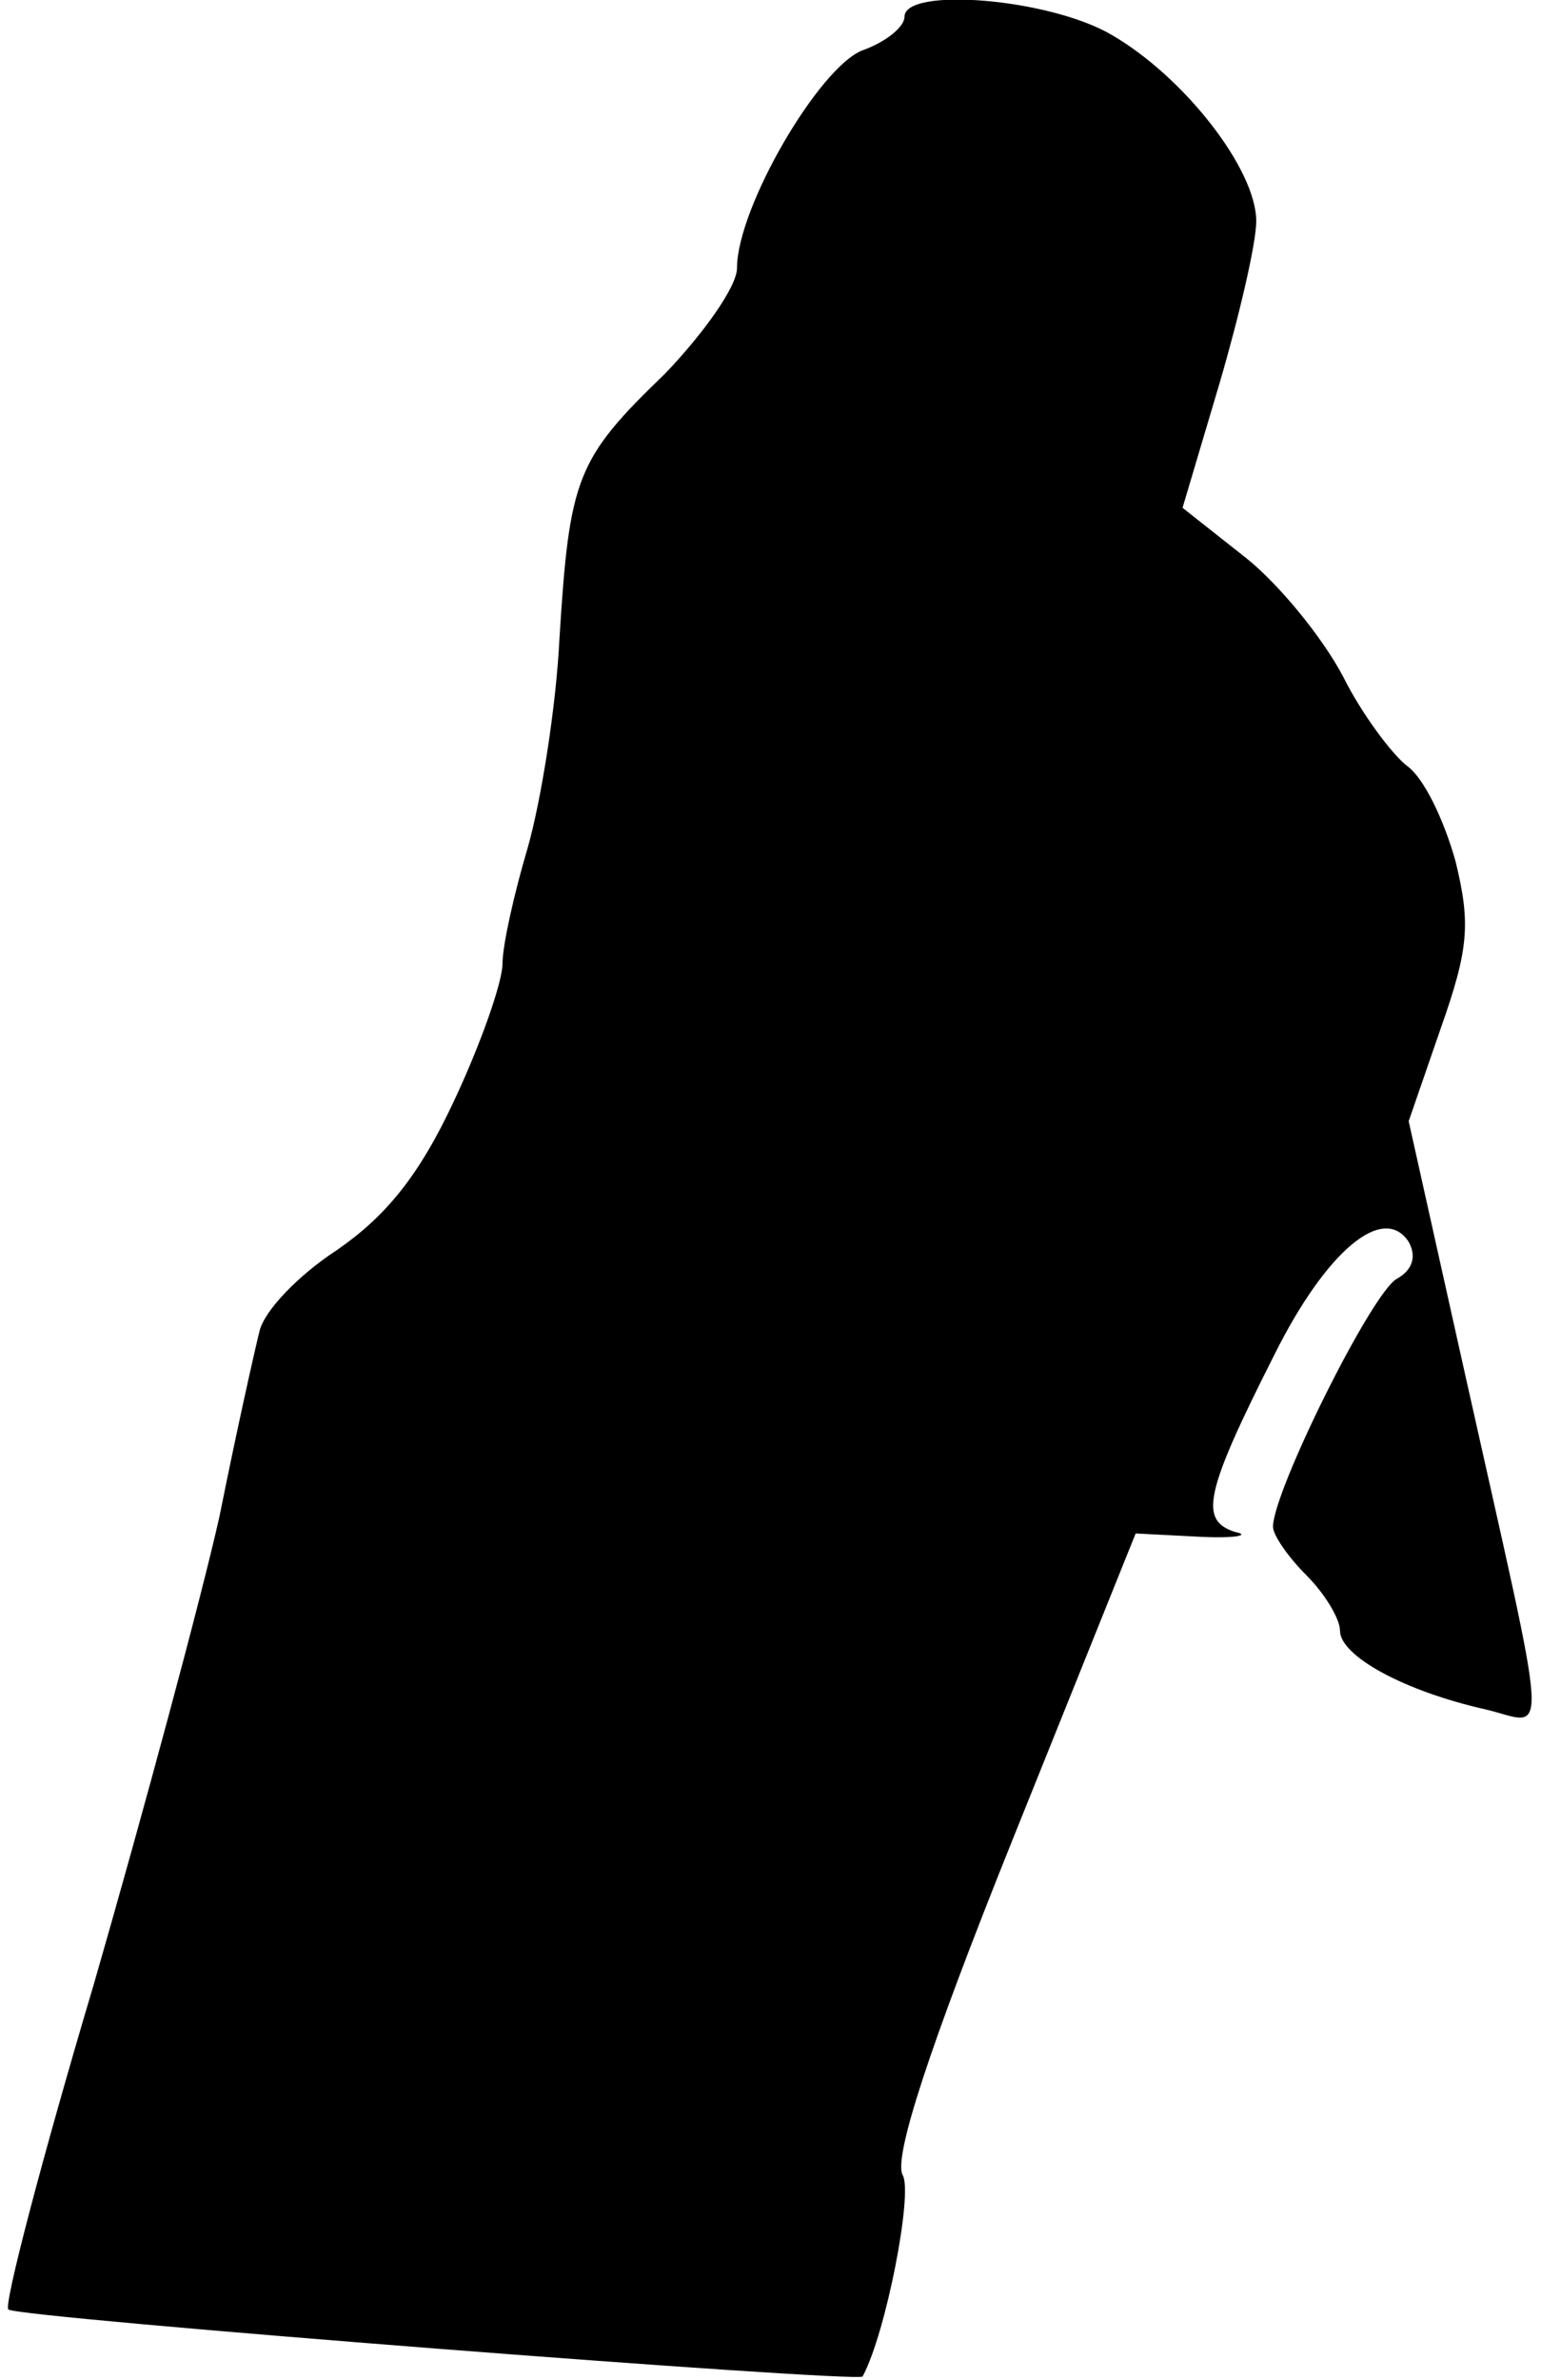 <?xml version="1.0" standalone="no"?>
<!DOCTYPE svg PUBLIC "-//W3C//DTD SVG 20010904//EN"
 "http://www.w3.org/TR/2001/REC-SVG-20010904/DTD/svg10.dtd">
<svg version="1.0" xmlns="http://www.w3.org/2000/svg"
 width="92pt" height="142pt" viewBox="0 0 92 142"
 preserveAspectRatio="xMidYMid meet">
<g transform="translate(0,142) scale(0.1,-0.1)"
fill="#000000" stroke="none">
<path fill="#000000" stroke="none" d="M540 1410 c0 -6 -11 -15 -25 -20 -26
-10 -75 -94 -75 -130 0 -11 -20 -39 -43 -63 -53 -51 -57 -62 -63 -158 -2 -41
-11 -97 -19 -125 -8 -27 -15 -58 -15 -69 0 -11 -13 -48 -29 -82 -21 -45 -41
-69 -70 -89 -23 -15 -43 -36 -46 -48 -3 -12 -14 -61 -24 -111 -11 -49 -45
-175 -75 -279 -31 -104 -54 -192 -51 -194 4 -5 507 -44 510 -40 14 26 30 109
24 120 -6 10 16 77 65 199 l74 184 39 -2 c21 -1 30 1 20 3 -21 7 -18 23 24
106 31 62 65 90 80 67 5 -9 2 -17 -7 -22 -15 -8 -74 -127 -74 -148 0 -5 9 -18
20 -29 11 -11 20 -26 20 -33 0 -15 38 -36 87 -47 38 -9 39 -30 -13 203 l-33
148 19 55 c17 48 18 63 9 100 -7 25 -19 50 -29 57 -9 7 -27 31 -38 53 -12 23
-38 55 -58 71 l-38 30 22 74 c12 41 22 84 22 97 0 31 -43 86 -86 111 -37 22
-124 29 -124 11z"/>
</g>
</svg>
